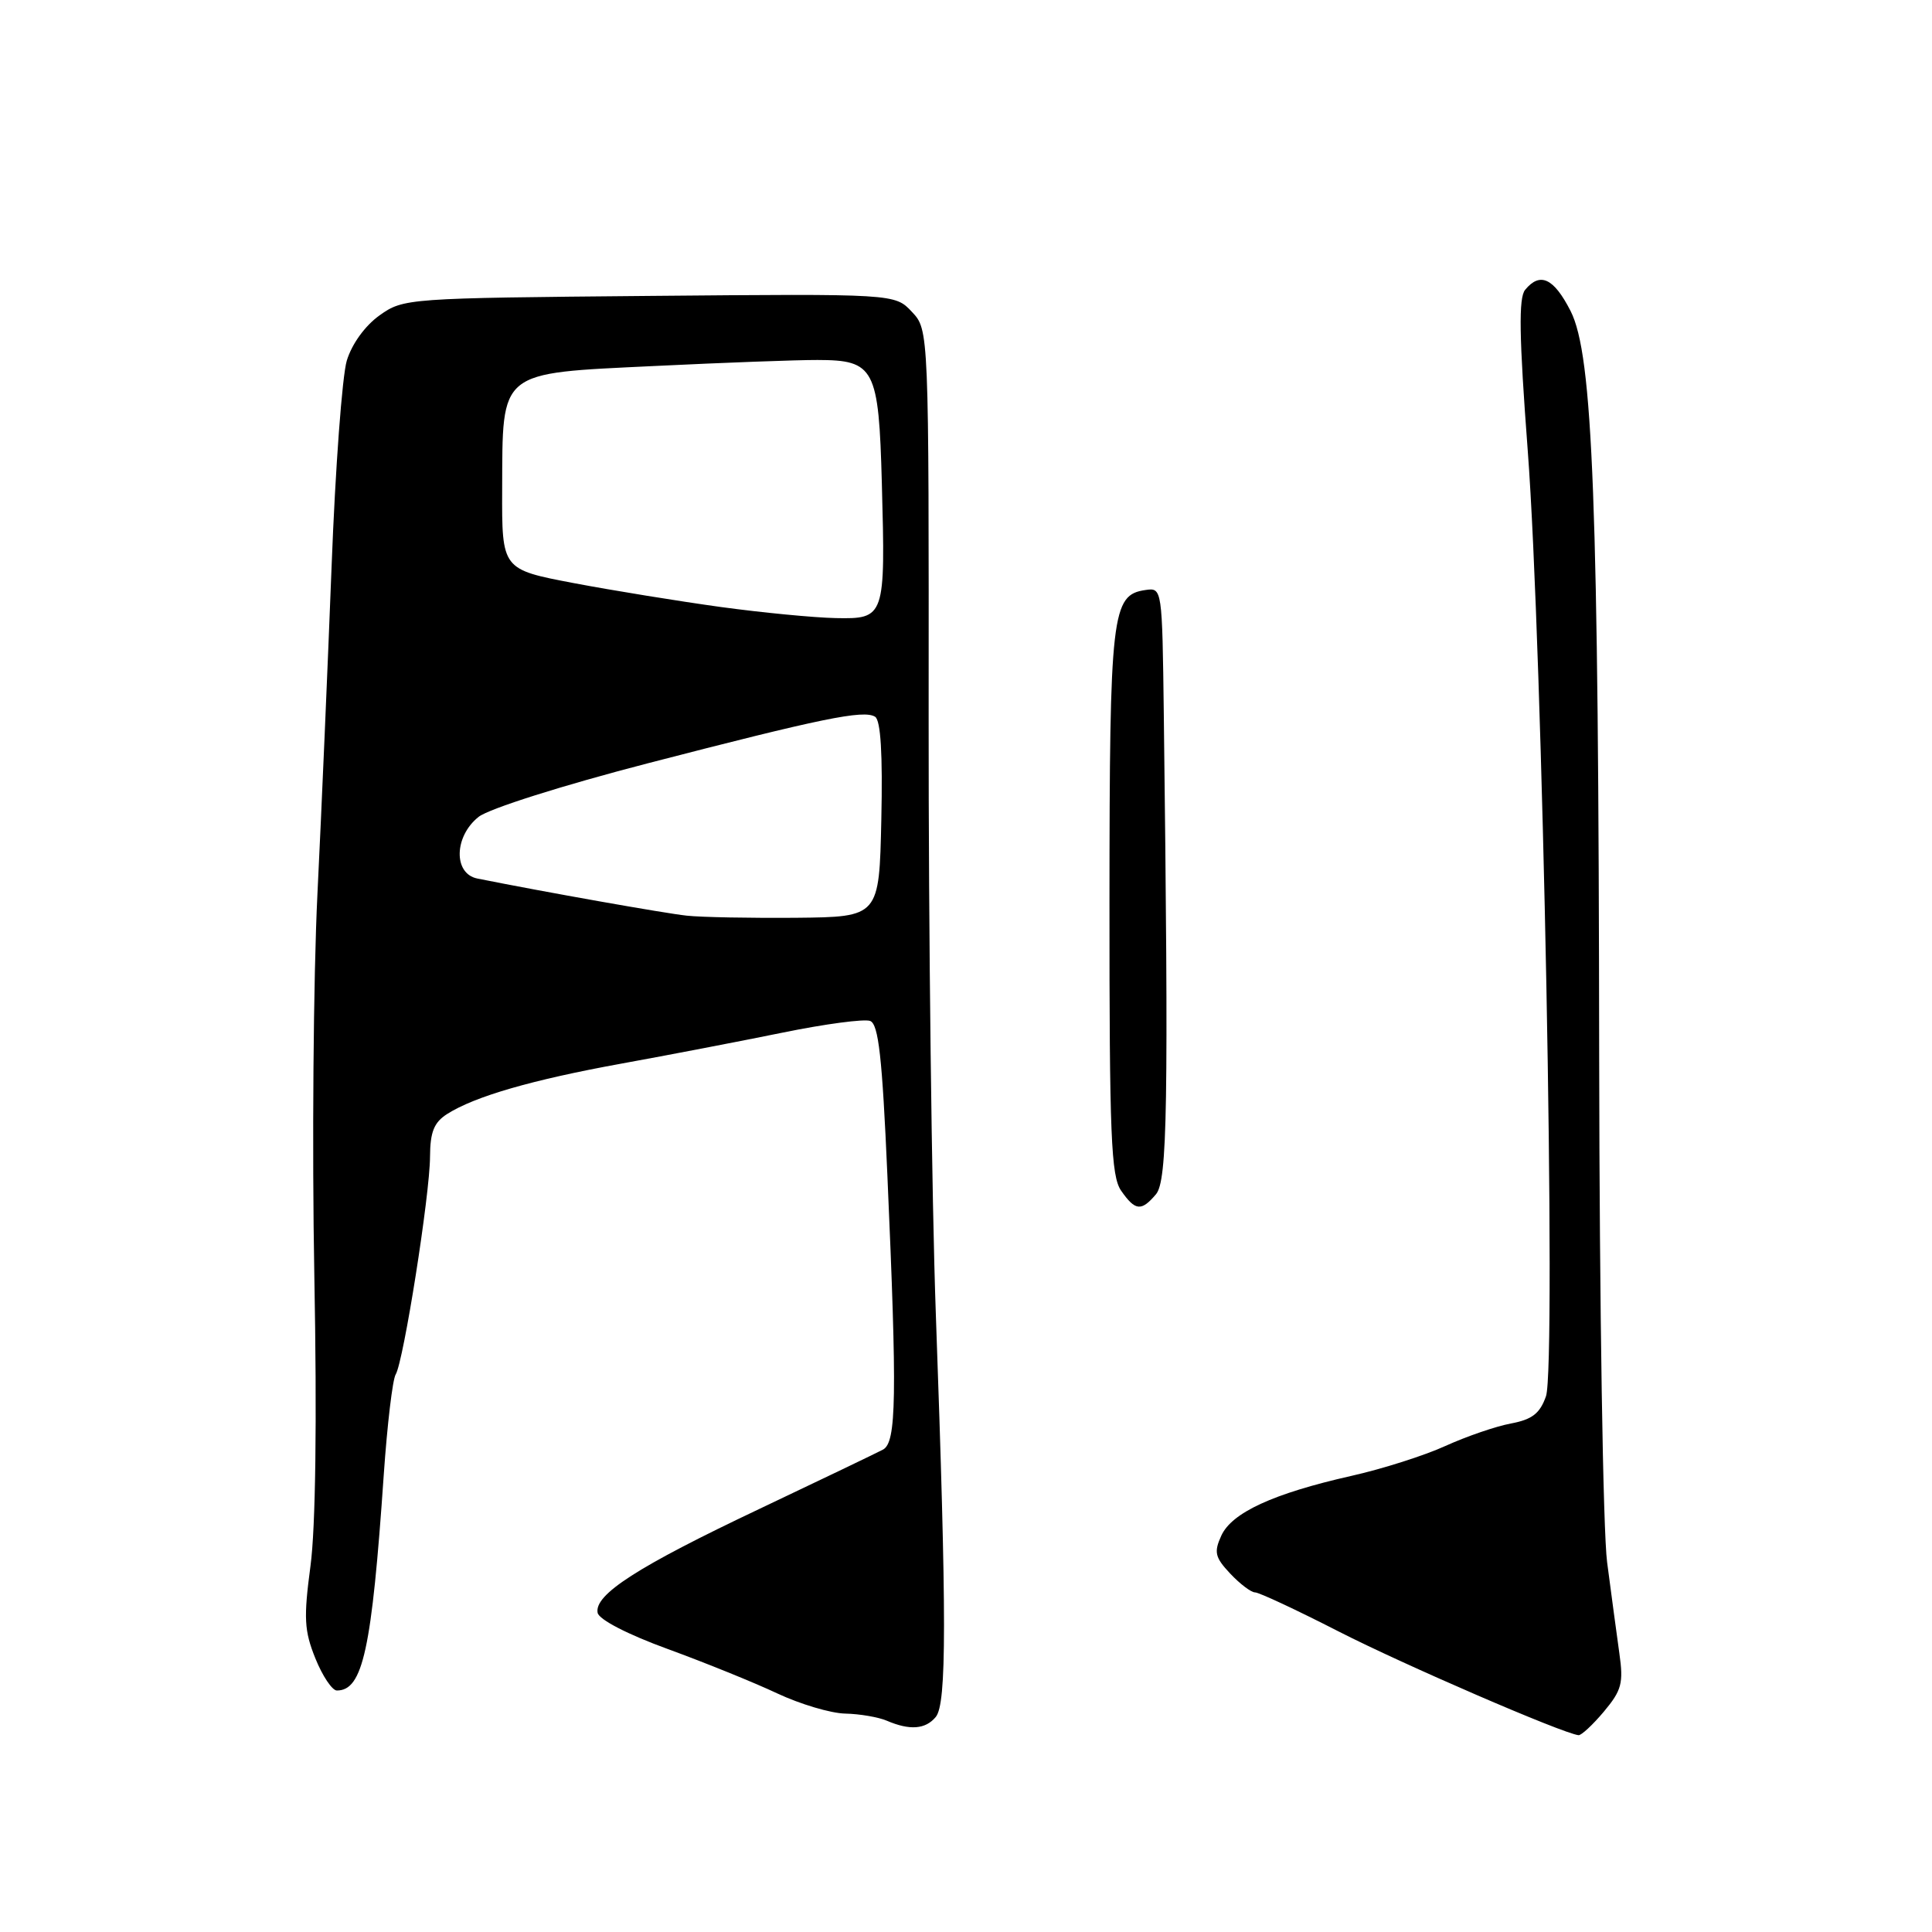 <?xml version="1.0" encoding="UTF-8" standalone="no"?>
<!DOCTYPE svg PUBLIC "-//W3C//DTD SVG 1.1//EN" "http://www.w3.org/Graphics/SVG/1.1/DTD/svg11.dtd" >
<svg xmlns="http://www.w3.org/2000/svg" xmlns:xlink="http://www.w3.org/1999/xlink" version="1.1" viewBox="0 0 256 256">
 <g >
 <path fill="currentColor"
d=" M 212.52 226.80 C 214.88 223.98 215.14 223.03 214.57 219.05 C 214.22 216.55 213.49 211.12 212.95 207.00 C 212.41 202.88 211.94 172.95 211.90 140.50 C 211.82 66.38 211.08 47.04 208.11 41.21 C 205.88 36.84 204.07 36.00 202.09 38.40 C 201.21 39.46 201.29 44.56 202.43 59.65 C 204.41 85.71 206.24 181.01 204.85 185.01 C 204.05 187.29 203.02 188.09 200.21 188.62 C 198.21 188.99 194.32 190.33 191.54 191.59 C 188.77 192.86 183.14 194.65 179.03 195.57 C 168.72 197.90 163.22 200.43 161.83 203.48 C 160.83 205.67 160.99 206.36 163.01 208.51 C 164.30 209.88 165.78 211.00 166.30 211.00 C 166.83 211.00 171.81 213.33 177.38 216.18 C 185.95 220.56 207.03 229.68 209.16 229.92 C 209.52 229.97 211.04 228.56 212.52 226.80 Z  M 123.99 227.51 C 125.45 225.76 125.45 214.52 124.00 174.05 C 123.46 158.96 123.03 123.46 123.05 95.16 C 123.08 43.71 123.08 43.71 120.83 41.32 C 118.58 38.92 118.58 38.92 86.04 39.21 C 53.94 39.50 53.46 39.53 50.29 41.79 C 48.37 43.16 46.62 45.58 45.95 47.79 C 45.34 49.83 44.43 62.07 43.94 75.00 C 43.44 87.93 42.60 107.50 42.06 118.50 C 41.52 129.50 41.34 152.22 41.65 169.00 C 42.01 188.31 41.82 202.43 41.14 207.50 C 40.22 214.40 40.31 216.08 41.79 219.75 C 42.73 222.08 44.01 223.99 44.63 224.00 C 48.08 224.01 49.26 218.62 50.85 195.41 C 51.31 188.76 52.02 182.78 52.43 182.12 C 53.47 180.42 56.96 158.35 56.98 153.27 C 57.00 149.99 57.50 148.73 59.25 147.61 C 62.93 145.27 70.53 143.08 82.36 140.93 C 88.49 139.82 98.09 137.97 103.69 136.83 C 109.30 135.68 114.52 134.99 115.30 135.28 C 116.41 135.71 116.90 140.09 117.58 155.66 C 118.88 185.15 118.79 191.12 117.00 192.08 C 116.17 192.52 108.78 196.07 100.56 199.97 C 84.48 207.59 78.71 211.30 79.19 213.71 C 79.38 214.61 83.17 216.57 88.50 218.51 C 93.45 220.32 99.97 222.96 103.00 224.39 C 106.03 225.81 110.08 227.02 112.00 227.06 C 113.92 227.10 116.40 227.53 117.50 228.00 C 120.55 229.31 122.63 229.15 123.99 227.51 Z  M 153.17 158.25 C 154.69 156.46 154.85 146.58 154.21 94.68 C 154.00 77.92 153.99 77.86 151.78 78.18 C 147.30 78.82 147.03 81.20 147.01 119.53 C 147.00 150.53 147.22 155.86 148.56 157.78 C 150.43 160.46 151.23 160.54 153.17 158.25 Z  M 91.00 121.33 C 88.10 121.02 72.18 118.20 63.25 116.41 C 60.05 115.77 60.16 110.81 63.43 108.23 C 64.81 107.15 74.51 104.08 85.76 101.16 C 108.89 95.17 114.43 94.03 115.95 94.97 C 116.70 95.43 116.97 99.92 116.78 108.58 C 116.50 121.50 116.50 121.50 105.50 121.61 C 99.45 121.66 92.92 121.54 91.00 121.33 Z  M 95.50 80.43 C 90.00 79.67 81.22 78.25 76.00 77.26 C 66.50 75.45 66.50 75.45 66.54 64.87 C 66.60 48.95 65.92 49.50 86.67 48.50 C 95.93 48.05 105.67 47.69 108.32 47.70 C 115.89 47.71 116.44 48.77 116.85 64.06 C 117.33 81.82 117.26 82.03 110.73 81.90 C 107.85 81.84 101.00 81.18 95.50 80.43 Z "/>
</g>
</svg>